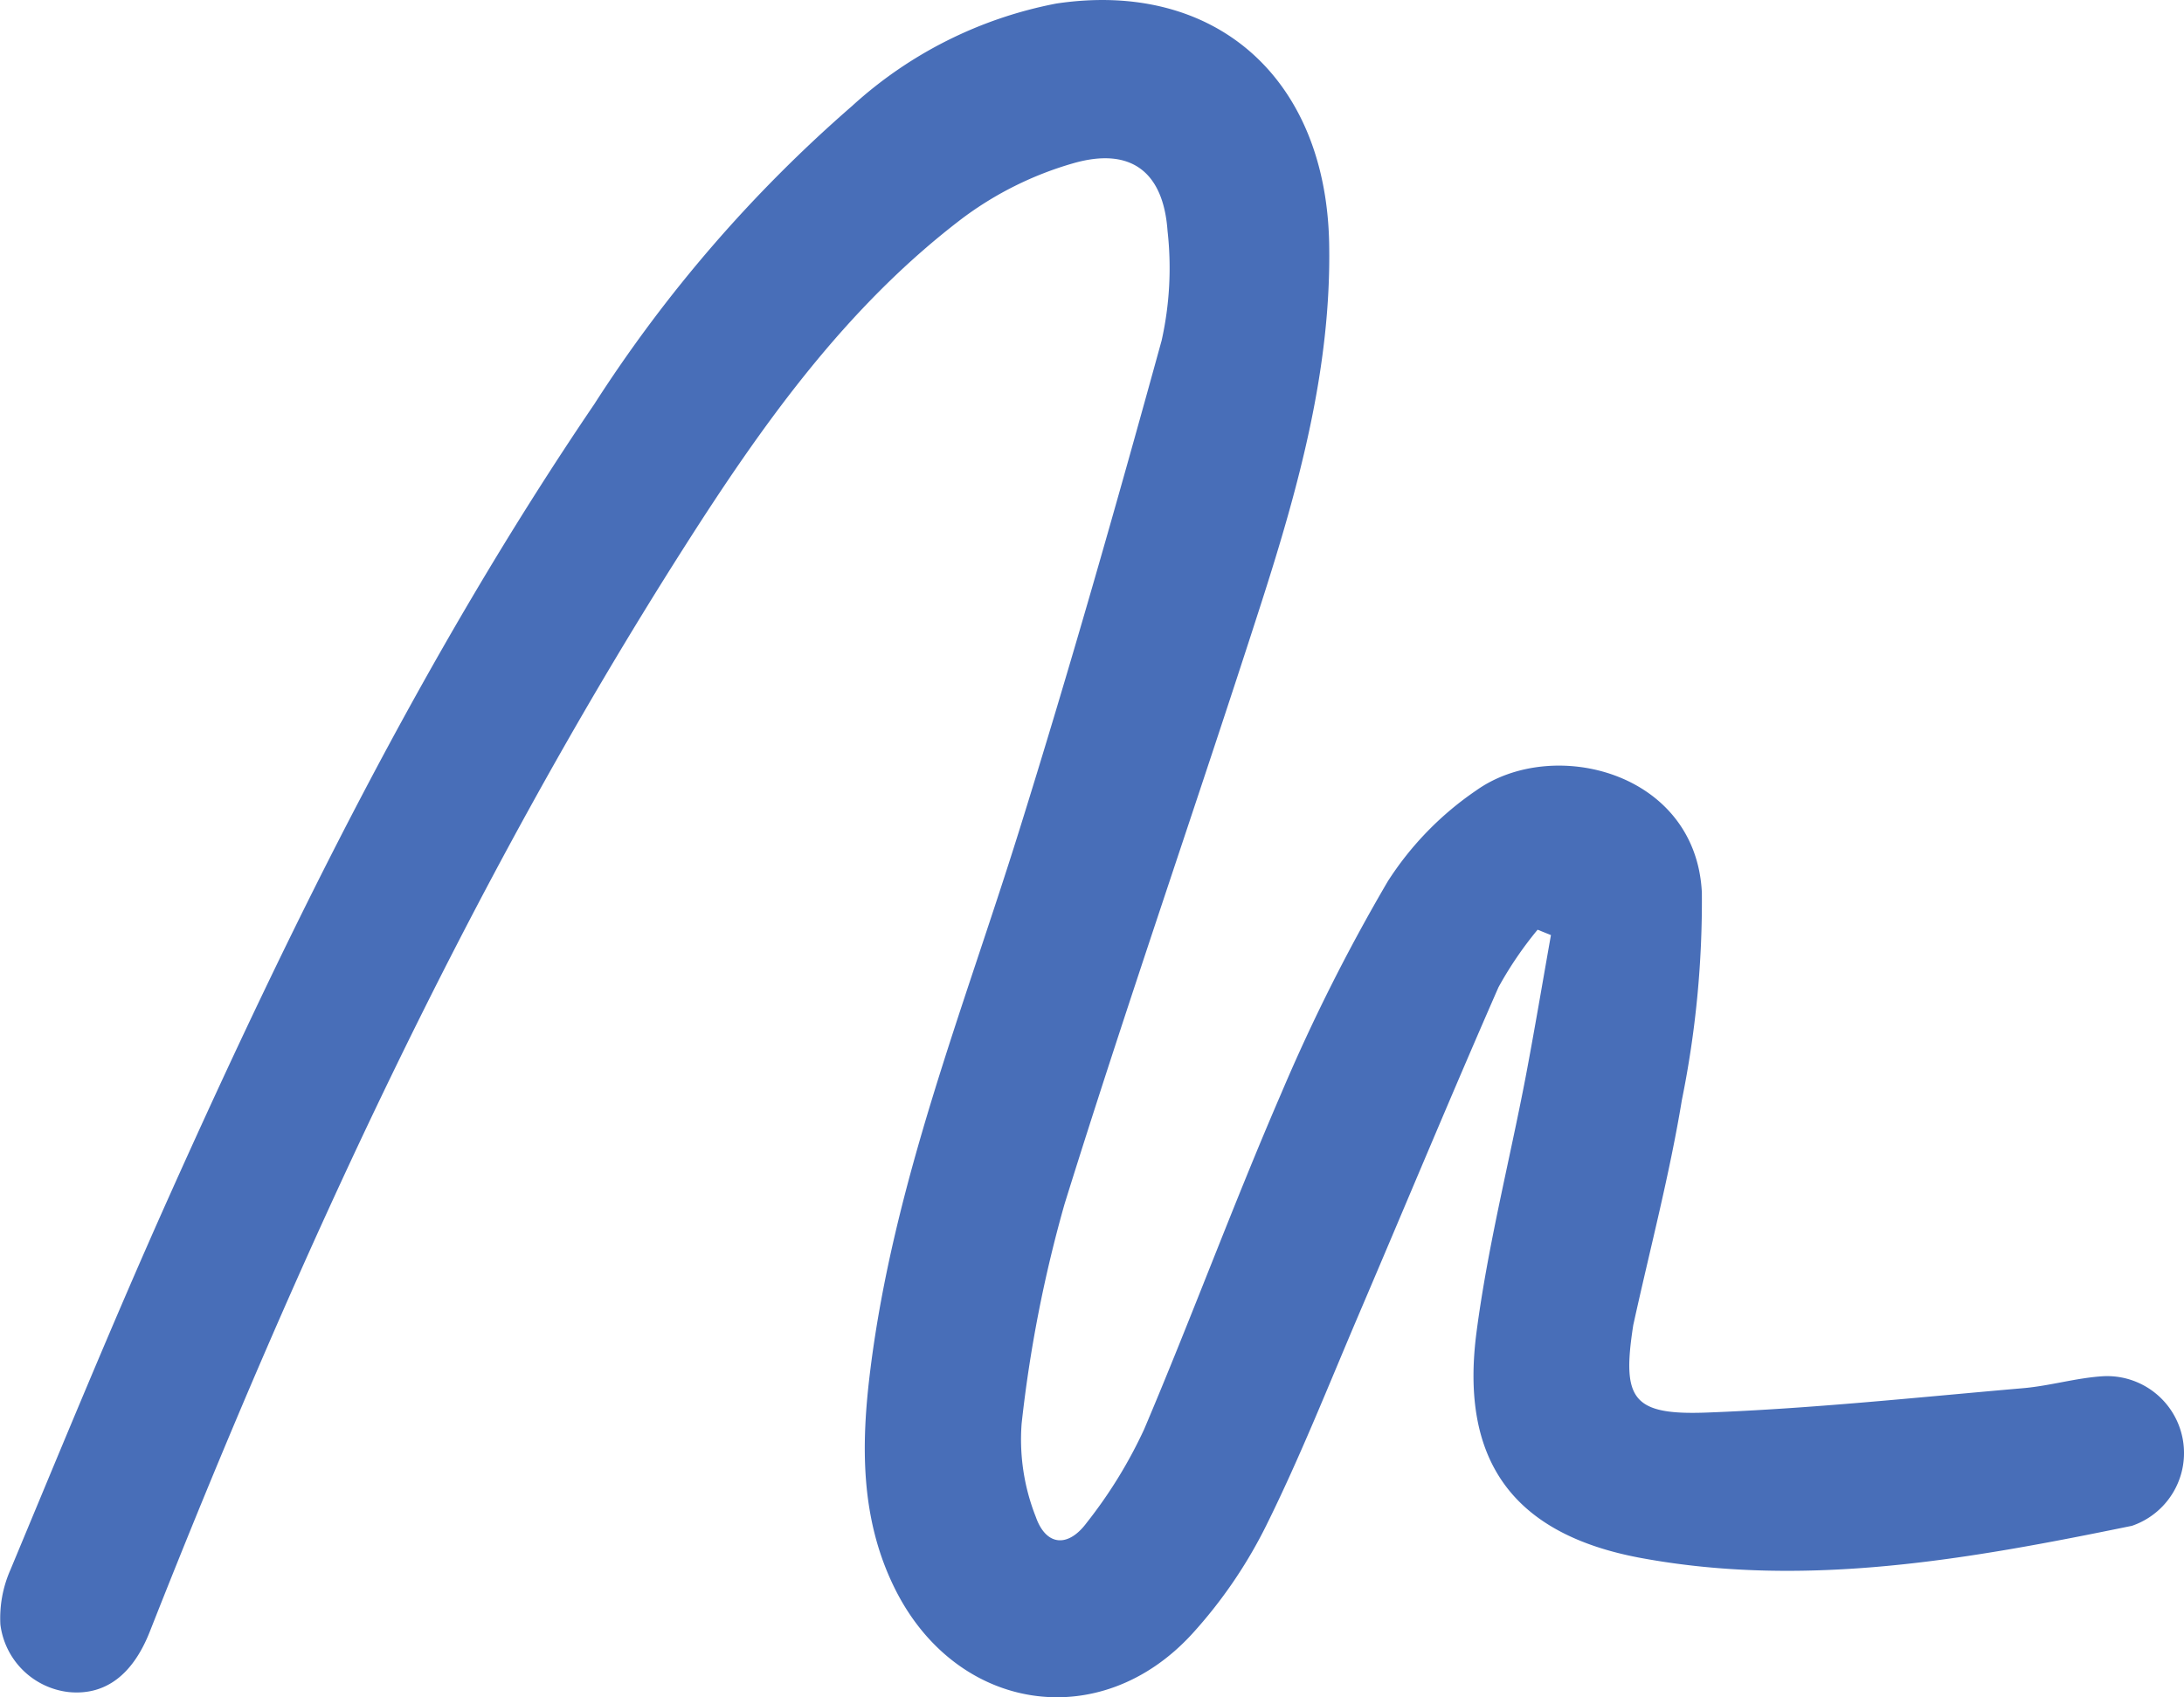 <svg xmlns="http://www.w3.org/2000/svg" width="97.405" height="75.715" viewBox="0 0 97.405 75.715"><defs><style>.a{fill:#486eb8;}</style></defs><g transform="translate(-711.342 -1176.541)"><path class="a" d="M779.918,1218.015a16.465,16.465,0,0,0-1.745,2.567c-2.12,4.839-4.146,9.72-6.222,14.579-1.349,3.16-2.614,6.363-4.138,9.438a21.141,21.141,0,0,1-3.3,4.827c-4.116,4.5-10.514,3.487-13.252-2-1.561-3.127-1.521-6.467-1.1-9.8,1.042-8.308,4.141-16.054,6.618-23.975,2.27-7.261,4.352-14.584,6.371-21.92a14.847,14.847,0,0,0,.264-4.887c-.186-2.647-1.643-3.758-4.211-3.018a15.293,15.293,0,0,0-4.918,2.438c-5.228,3.969-8.978,9.266-12.453,14.726-9.7,15.238-17.2,31.571-23.809,48.338-.763,1.935-1.993,2.861-3.627,2.695a3.467,3.467,0,0,1-3.037-3.013,5.329,5.329,0,0,1,.448-2.44c2.319-5.566,4.609-11.147,7.074-16.649,5.48-12.23,11.414-24.228,18.964-35.348a61.884,61.884,0,0,1,11.495-13.3,18.743,18.743,0,0,1,9.113-4.574c7.074-1.059,12.038,3.307,12.169,10.727.1,5.53-1.352,10.8-3.022,16-2.881,8.96-5.986,17.85-8.782,26.835a59.6,59.6,0,0,0-1.912,9.787,9.38,9.38,0,0,0,.632,4.16c.455,1.3,1.434,1.385,2.264.27a20.816,20.816,0,0,0,2.567-4.174c2.107-4.964,3.972-10.031,6.112-14.979a81.956,81.956,0,0,1,4.762-9.478,14.122,14.122,0,0,1,3.941-4.047c3.405-2.423,9.8-.841,10.06,4.562a44.576,44.576,0,0,1-.892,9.253c-.549,3.335-1.414,6.617-2.142,9.923-.011.052-.024.1-.032.156-.5,3.248-.046,3.987,3.289,3.861,4.7-.177,9.382-.678,14.069-1.084,1.21-.1,2.4-.464,3.608-.537a3.431,3.431,0,0,1,1.28,6.674c-7.223,1.481-14.492,2.8-21.885,1.437-5.691-1.051-8.1-4.319-7.345-10.08.5-3.819,1.46-7.576,2.188-11.366.4-2.109.756-4.229,1.131-6.344Z"/></g></svg>